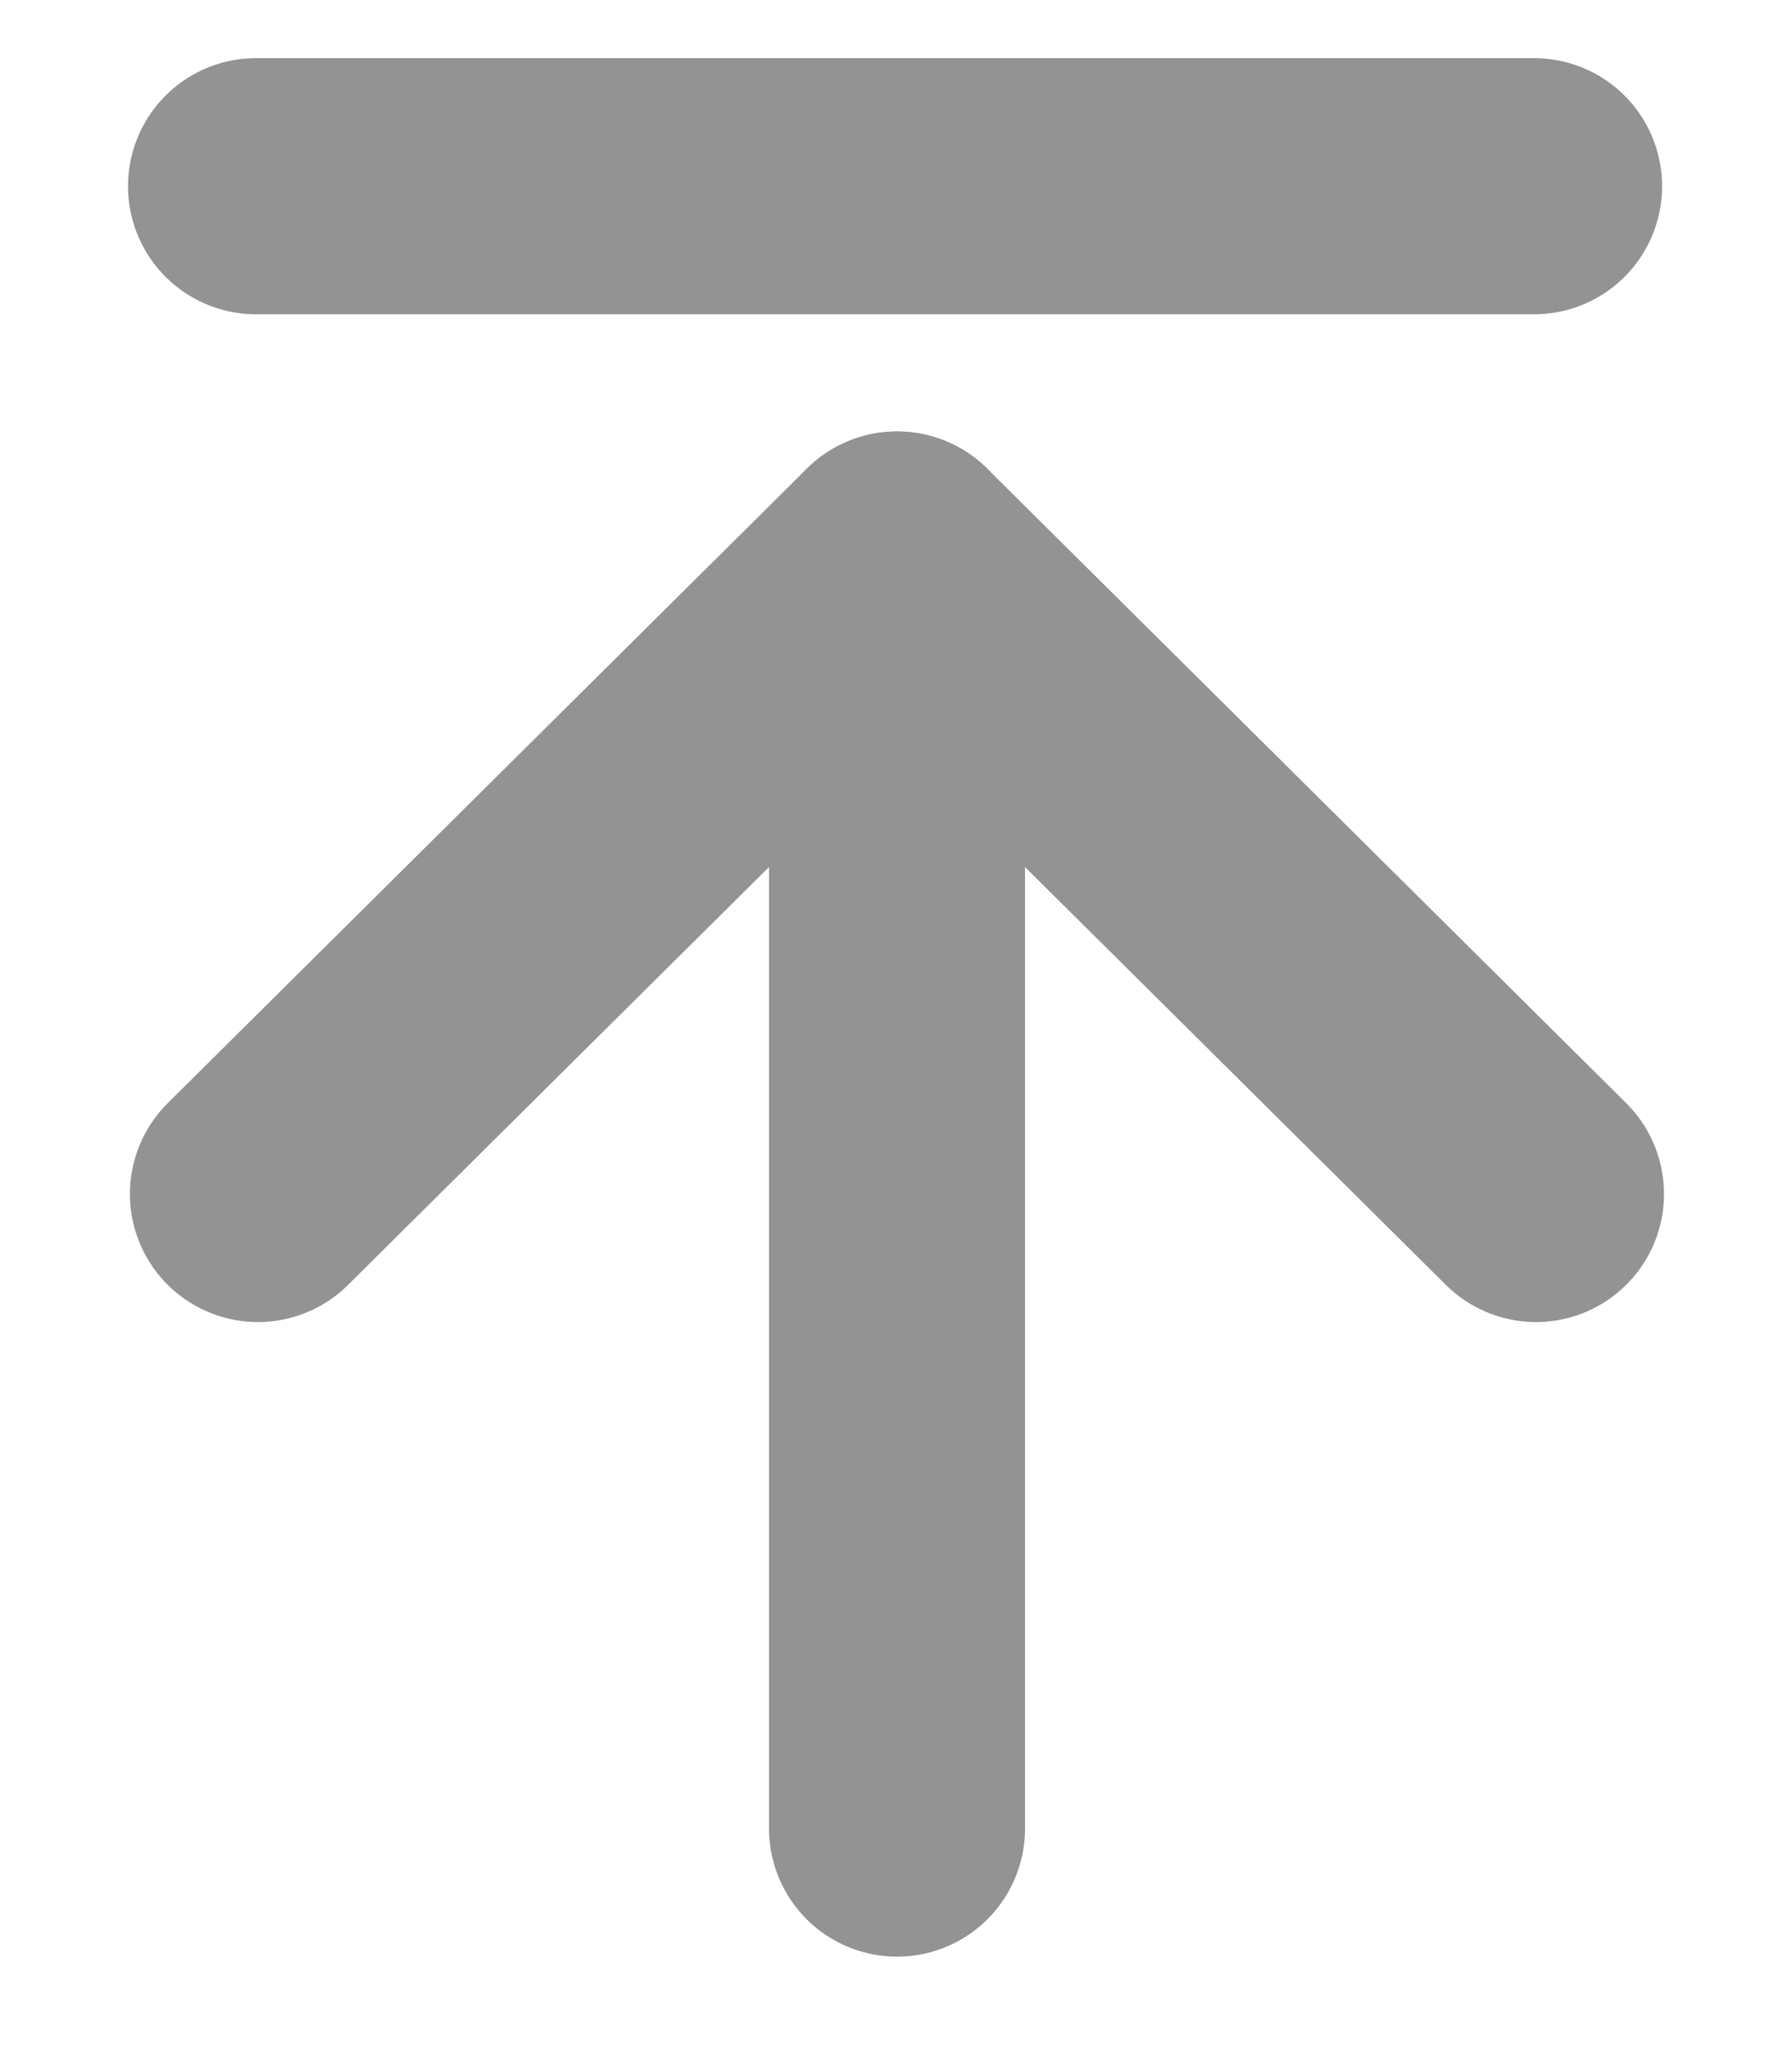 <svg width="14" height="16" viewBox="0 0 14 16" fill="none" xmlns="http://www.w3.org/2000/svg">
<path d="M7.008 14.278V4.369" stroke="#939393" stroke-width="2" stroke-linecap="round" stroke-linejoin="round"/>
<path d="M12 9.323L7.008 4.369L2.015 9.323" stroke="#939393" stroke-width="2" stroke-linecap="round" stroke-linejoin="round"/>
<path d="M2 1.454H11.985" stroke="#939393" stroke-width="2" stroke-linecap="round" stroke-linejoin="round"/>
</svg>

